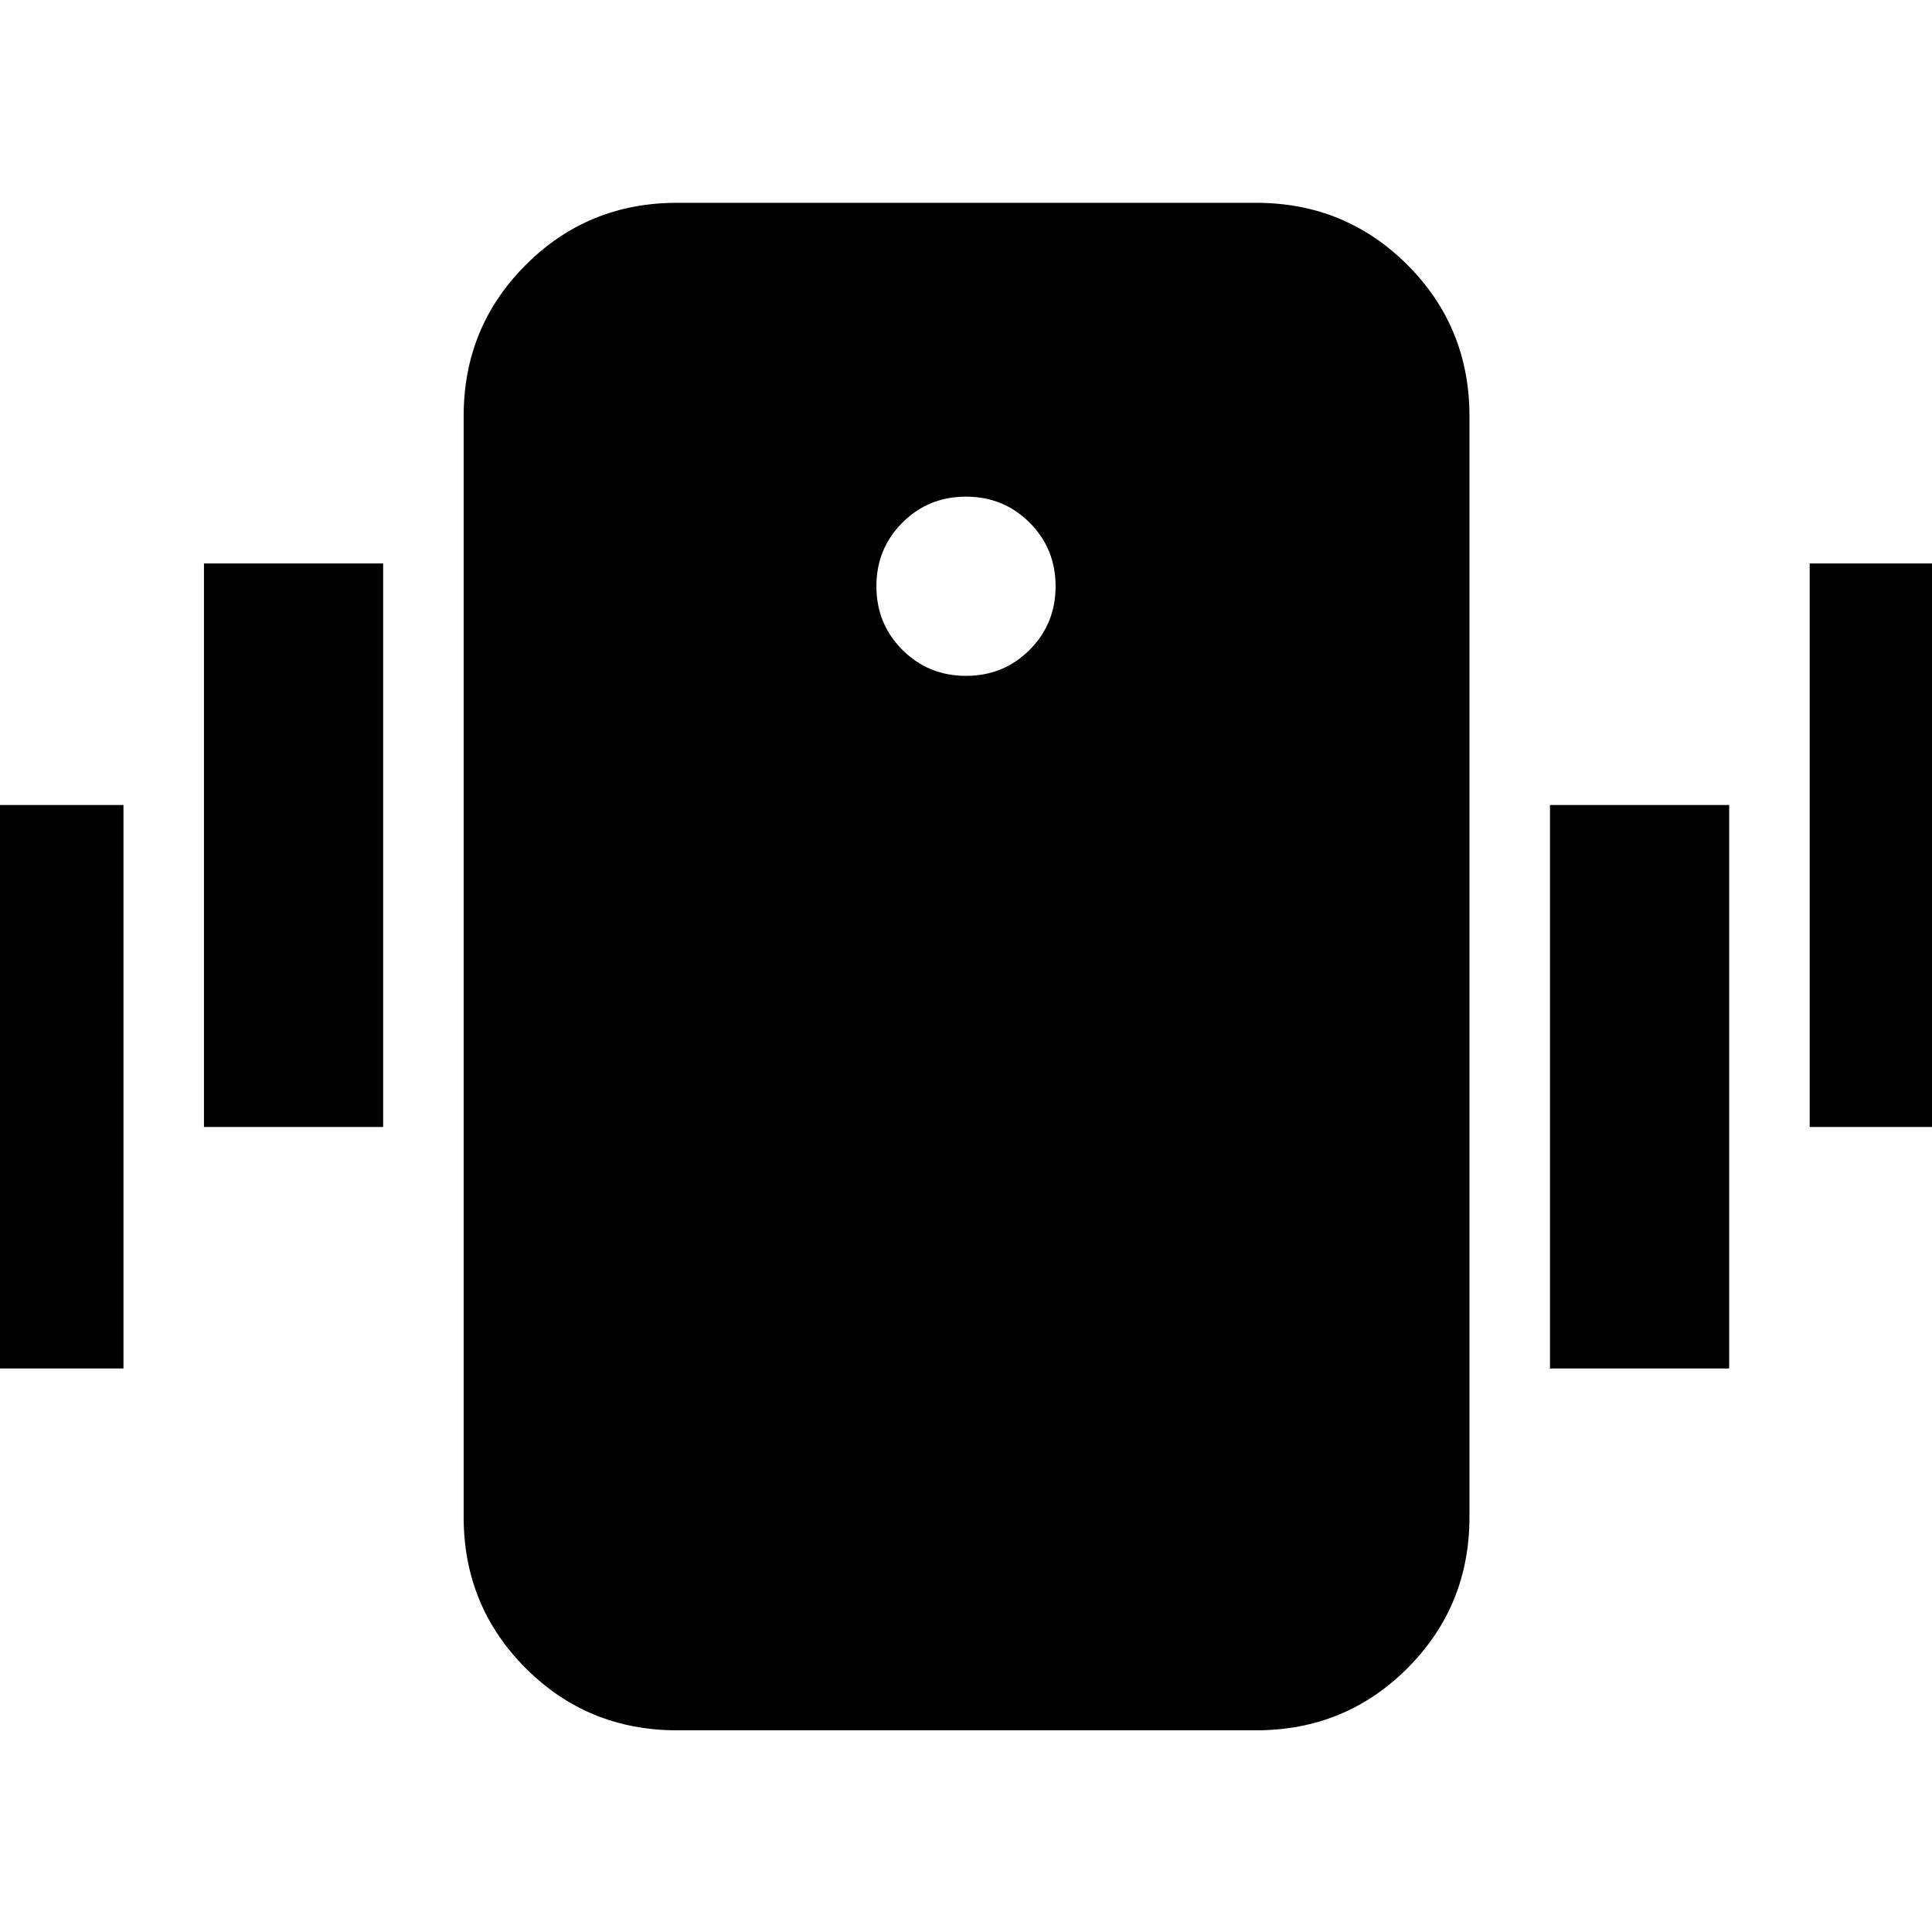 <svg xmlns="http://www.w3.org/2000/svg" height="24" viewBox="0 -960 960 960" width="24"><path d="M336.39-100.22q-44.3 0-75.15-30.84-30.85-30.85-30.85-75.16v-547q0-44.3 30.85-75.15 30.85-30.85 75.15-30.85h287.78q44.31 0 75.16 30.85 30.84 30.85 30.84 75.15v547q0 44.31-30.84 75.16-30.85 30.84-75.16 30.84H336.39ZM480-624.17q18.7 0 31.61-12.92 12.91-12.91 12.91-31.61 0-18.69-12.91-31.6-12.91-12.92-31.61-12.92t-31.61 12.92q-12.91 12.91-12.91 31.6 0 18.7 12.91 31.61 12.91 12.92 31.61 12.92ZM-27.7-280v-280h89.05v280H-27.7Zm129.05-120v-280h89.04v280h-89.04Zm797.87 0v-280h89.04v280h-89.04ZM770.17-280v-280h89.05v280h-89.05Z"/></svg>